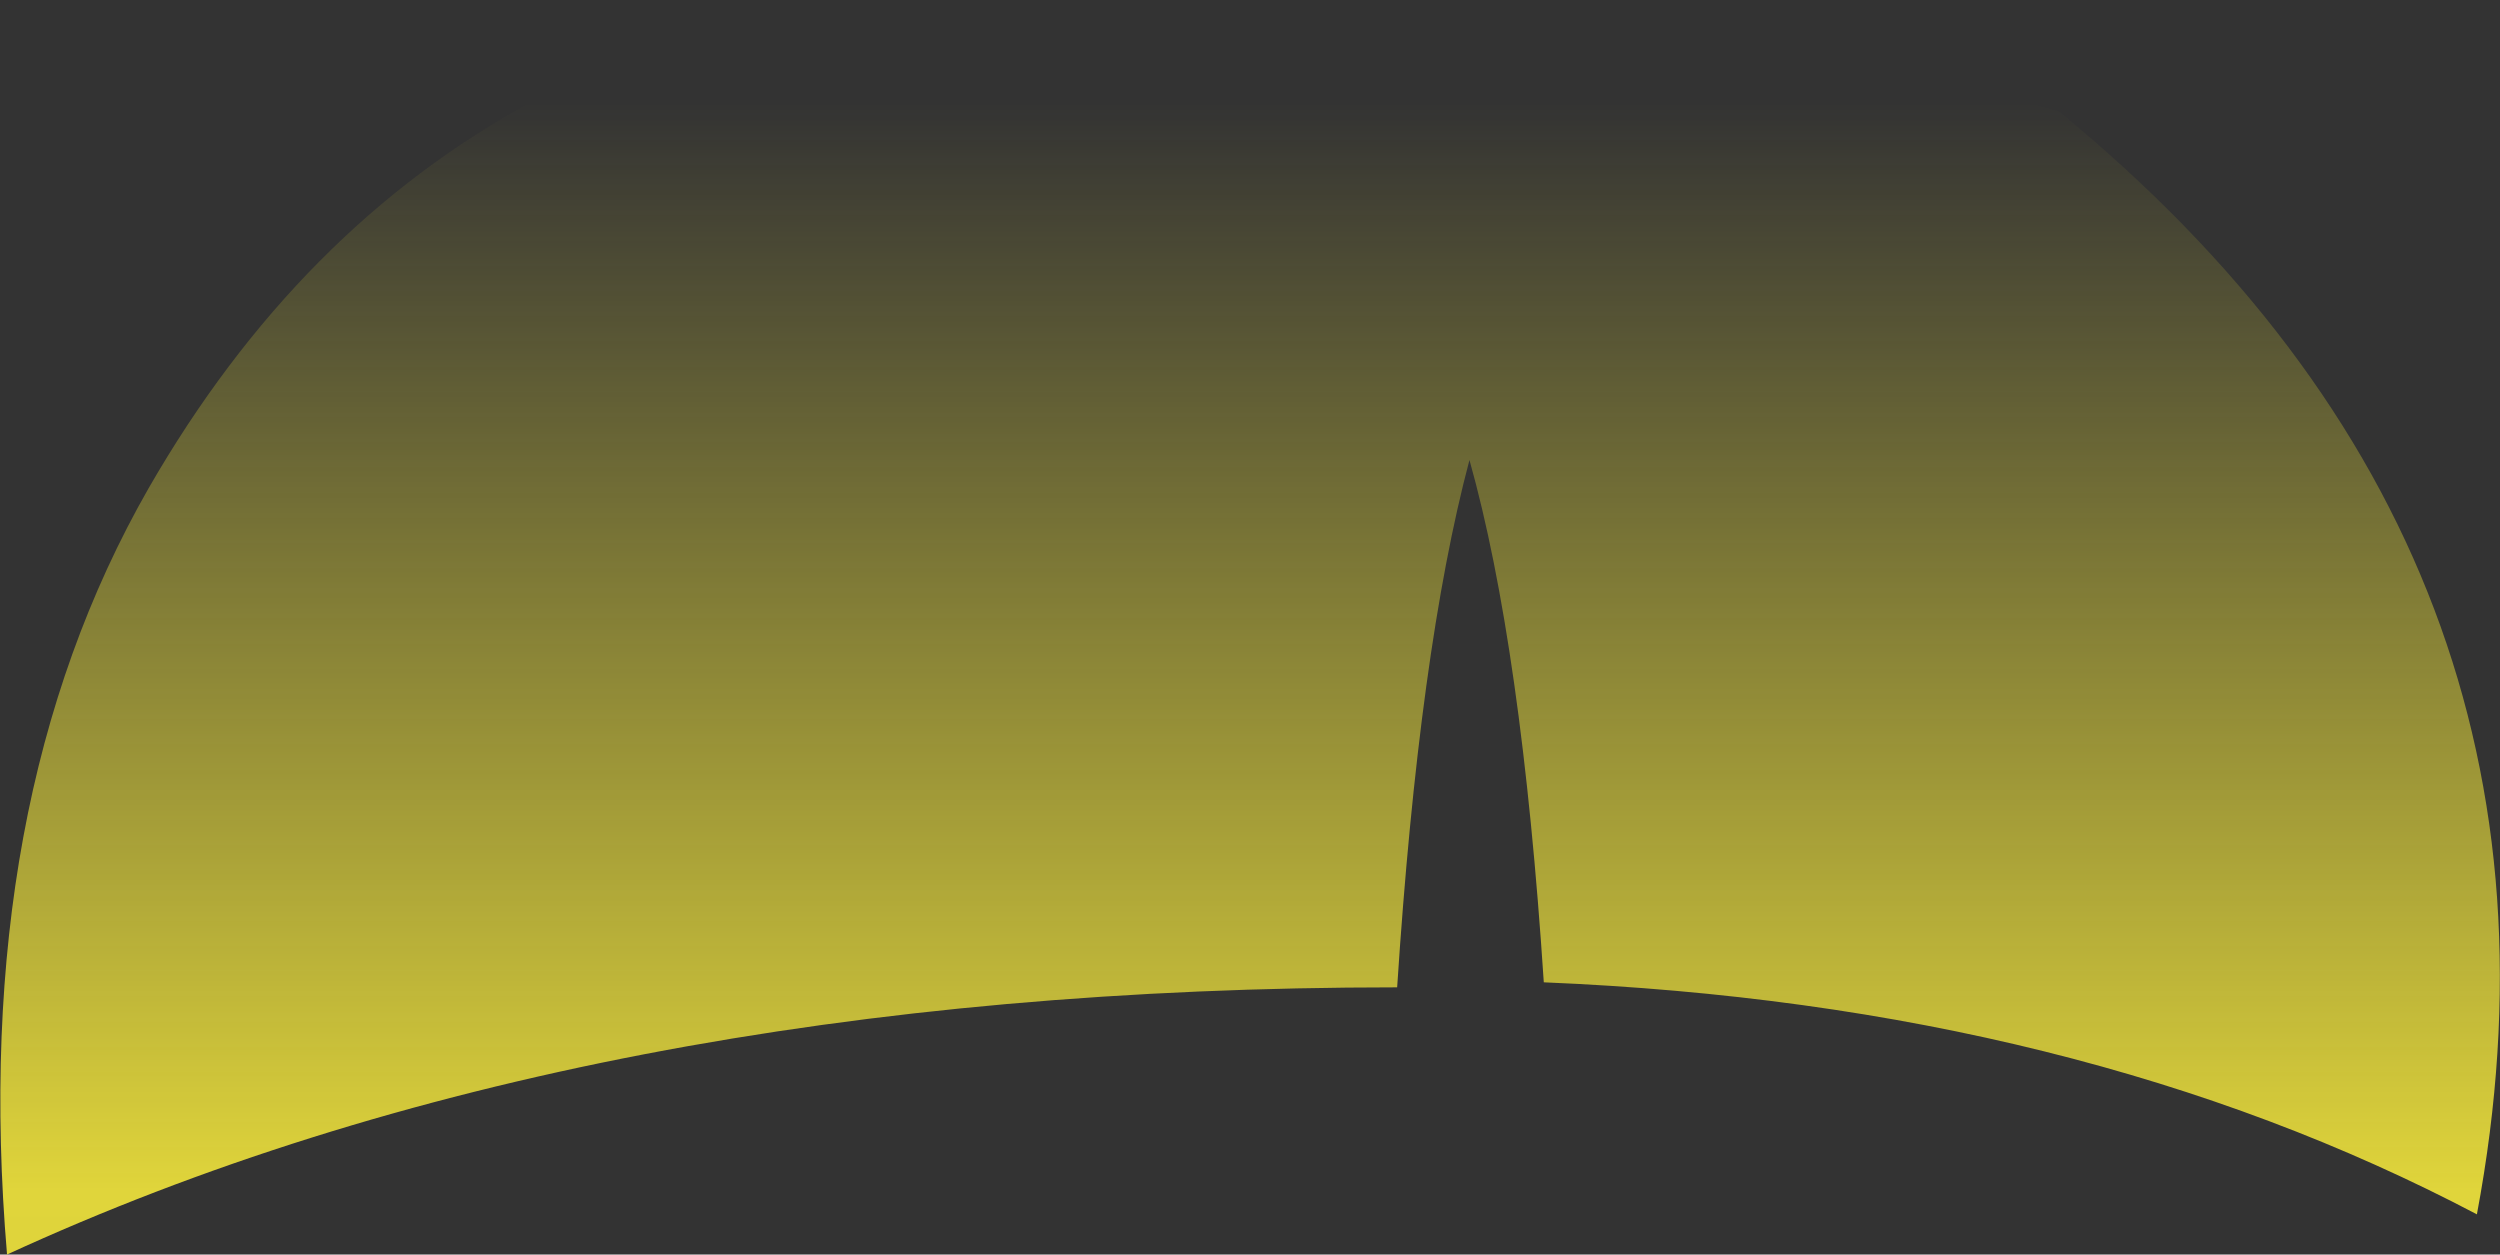 <?xml version="1.0" encoding="UTF-8" standalone="no"?>
<svg xmlns:xlink="http://www.w3.org/1999/xlink" height="62.45px" width="124.45px" xmlns="http://www.w3.org/2000/svg">
  <rect width="100%" height="100%" fill="#333333" stroke="none"/>
  <g transform="matrix(1.0, 0.0, 0.0, 1.0, 62.2, 31.2)">
    <path d="M-54.8 -6.9 Q-47.35 -19.85 -35.7 -26.15 2.3 -36.45 40.3 -25.65 67.25 -3.55 61.1 29.25 41.25 18.8 14.65 17.7 13.55 0.95 10.95 -8.3 8.45 1.1 7.35 17.95 -32.95 17.95 -61.85 31.25 -63.75 8.75 -54.8 -6.9" fill="url(#gradient0)" fill-rule="evenodd" stroke="none"/>
  </g>
  <defs>
    <linearGradient gradientTransform="matrix(0.0, 0.087, -0.076, 0.0, 0.05, 45.15)" gradientUnits="userSpaceOnUse" id="gradient0" spreadMethod="pad" x1="-819.2" x2="819.2">
      <stop offset="0.0" stop-color="#fff23c" stop-opacity="0.0"/>
      <stop offset="0.38" stop-color="#fff23c" stop-opacity="0.847"/>
      <stop offset="0.604" stop-color="#fff23c" stop-opacity="0.8"/>
      <stop offset="1.0" stop-color="#fff23c" stop-opacity="0.0"/>
    </linearGradient>
  </defs>
</svg>
